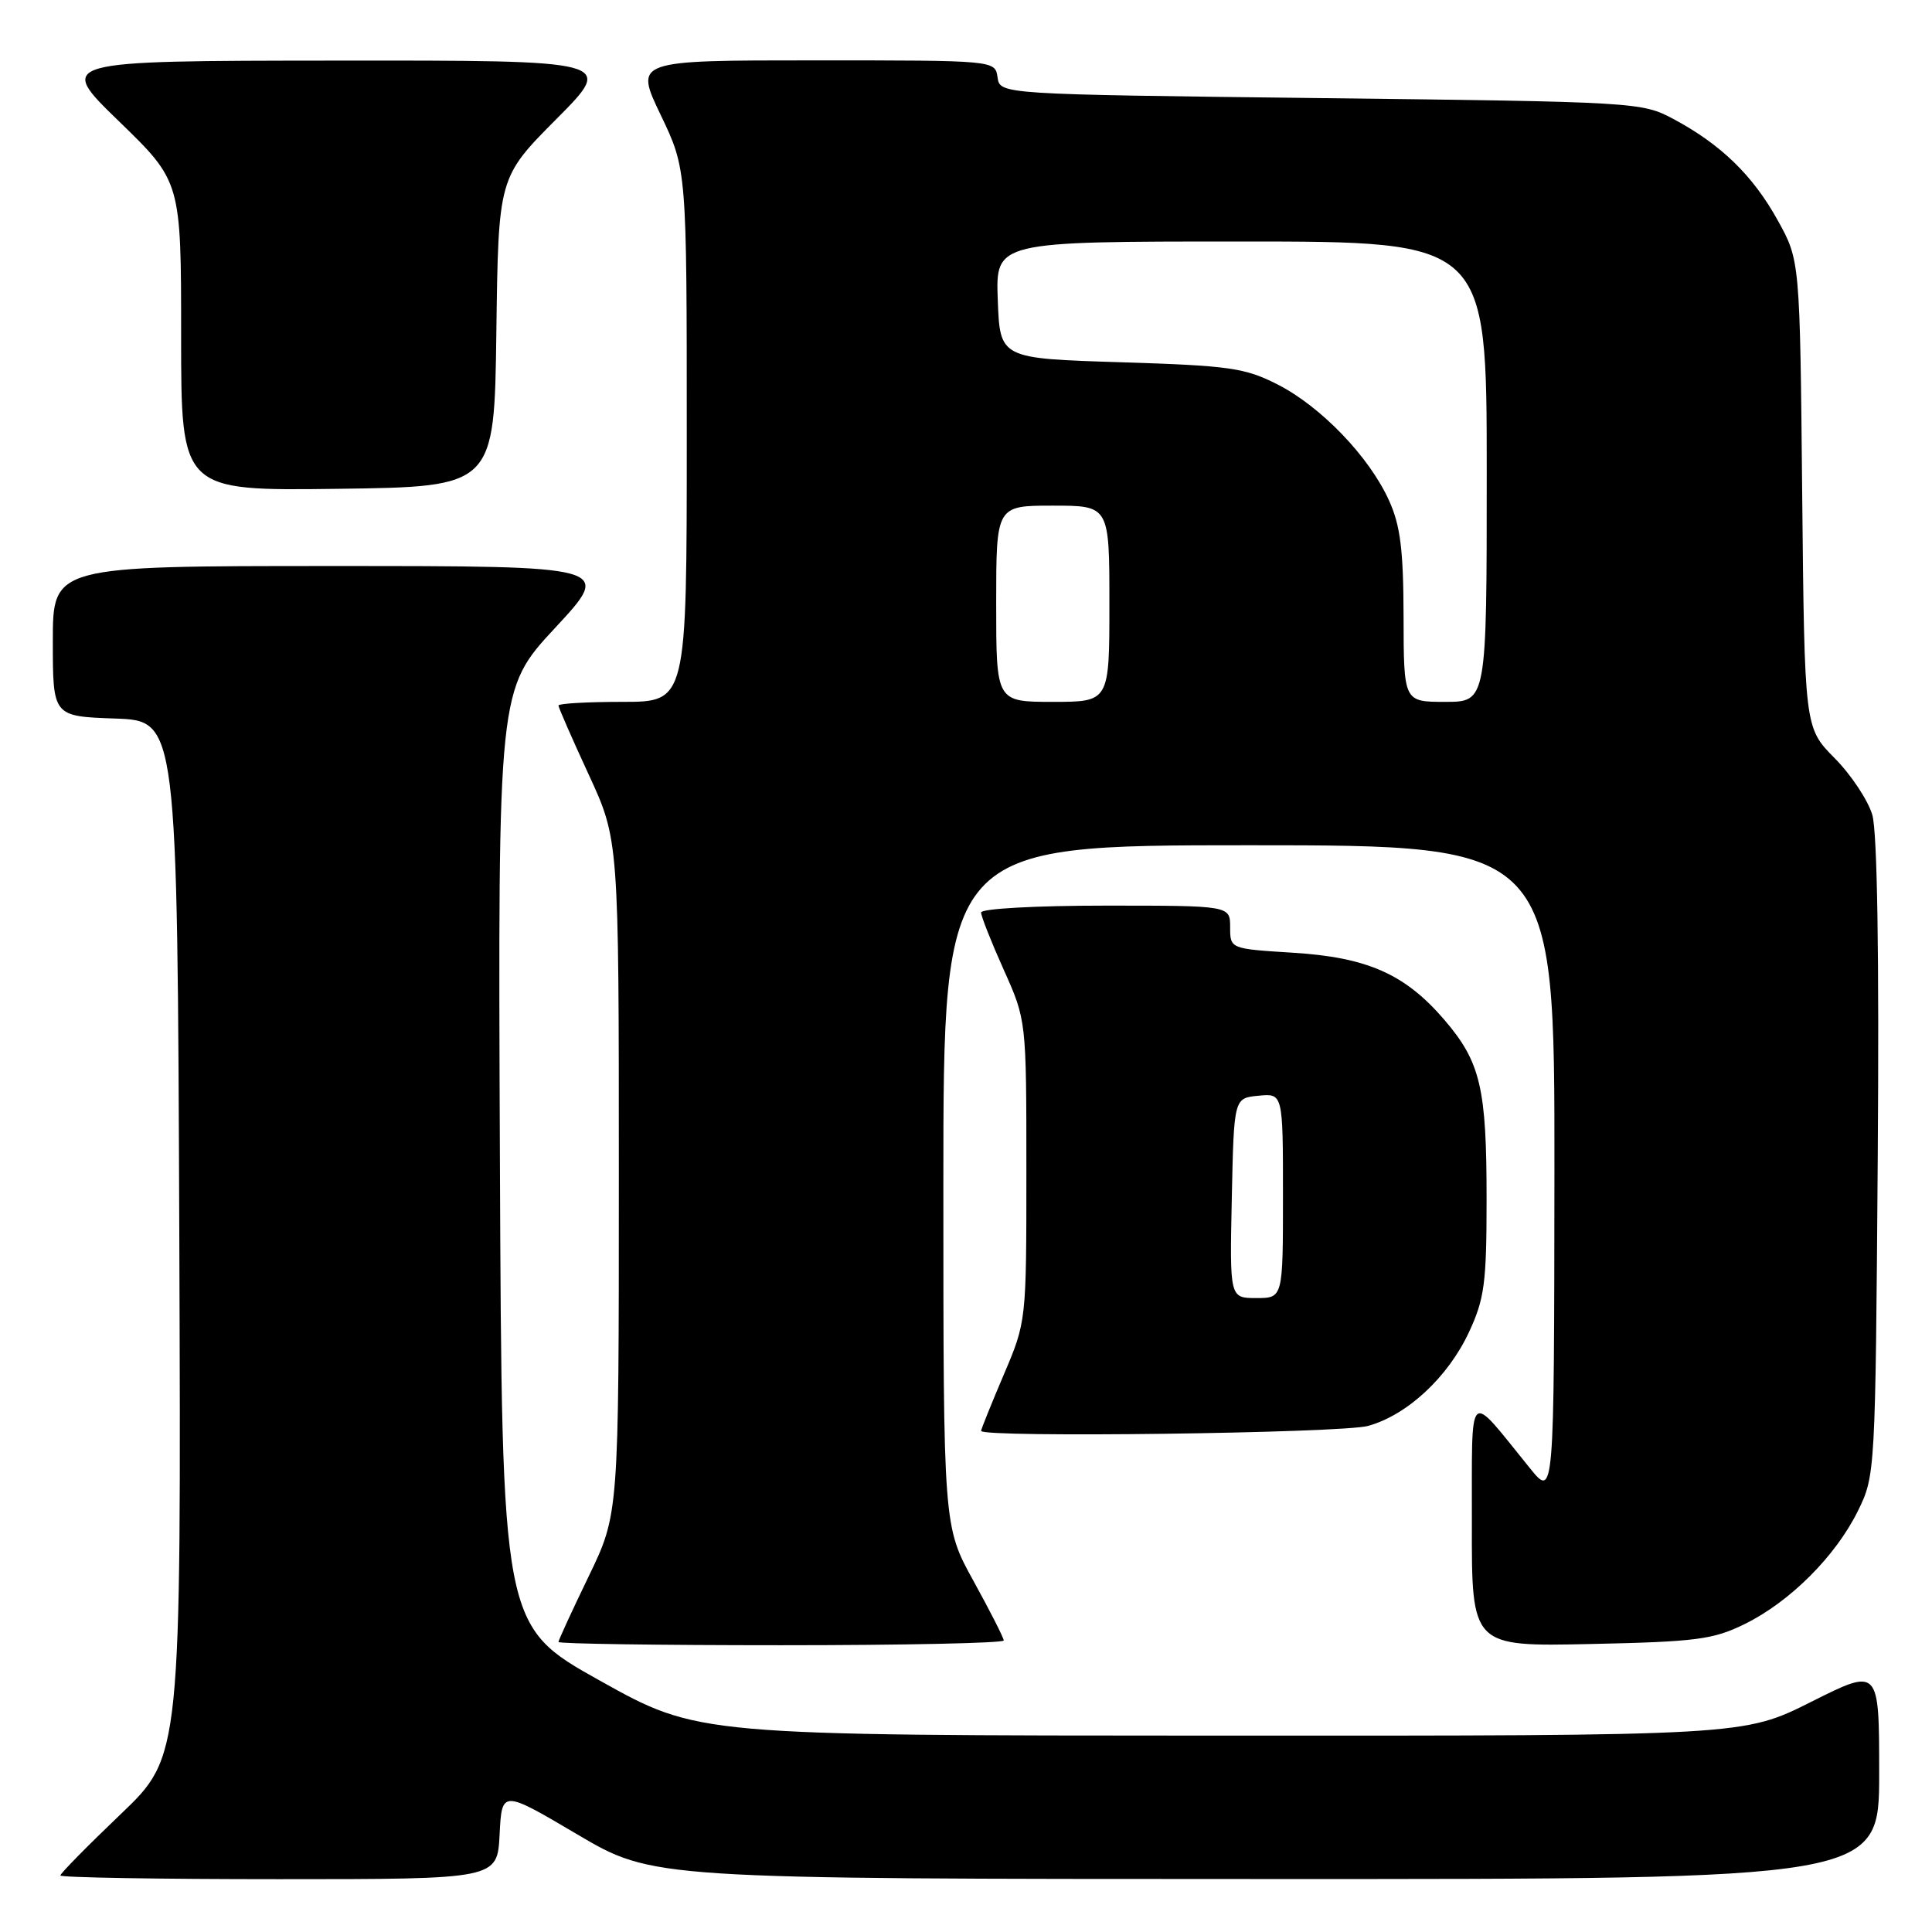 <?xml version="1.0" encoding="UTF-8" standalone="no"?>
<!DOCTYPE svg PUBLIC "-//W3C//DTD SVG 1.1//EN" "http://www.w3.org/Graphics/SVG/1.1/DTD/svg11.dtd" >
<svg xmlns="http://www.w3.org/2000/svg" xmlns:xlink="http://www.w3.org/1999/xlink" version="1.1" viewBox="0 0 256 256">
 <g >
 <path fill="currentColor"
d=" M 66.20 243.08 C 66.50 237.17 66.50 237.17 76.50 243.07 C 86.50 248.97 86.50 248.97 167.75 248.98 C 249.00 249.00 249.00 249.00 249.00 234.99 C 249.00 220.98 249.00 220.98 240.02 225.49 C 231.04 230.00 231.04 230.00 161.77 229.98 C 92.50 229.96 92.50 229.96 79.50 222.70 C 66.50 215.44 66.50 215.44 66.24 153.40 C 65.98 91.35 65.98 91.35 73.58 83.17 C 81.17 75.00 81.17 75.00 44.09 75.00 C 7.00 75.00 7.00 75.00 7.00 84.96 C 7.00 94.92 7.00 94.92 15.25 95.21 C 23.50 95.50 23.50 95.50 23.76 164.11 C 24.01 232.72 24.01 232.72 16.01 240.37 C 11.60 244.58 8.00 248.24 8.00 248.51 C 8.00 248.78 21.03 249.00 36.95 249.00 C 65.90 249.00 65.90 249.00 66.20 243.08 Z  M 133.00 217.37 C 133.00 217.03 131.20 213.49 129.00 209.50 C 125.00 202.25 125.00 202.25 125.00 157.13 C 125.00 112.00 125.00 112.00 165.50 112.00 C 206.00 112.00 206.00 112.00 205.97 155.25 C 205.93 198.50 205.93 198.50 202.72 194.54 C 194.31 184.18 195.07 183.47 195.03 201.84 C 195.00 218.18 195.00 218.18 210.75 217.84 C 224.79 217.54 227.01 217.25 231.19 215.19 C 237.19 212.24 243.24 206.19 246.19 200.19 C 248.48 195.55 248.50 195.06 248.81 153.50 C 249.01 126.57 248.75 110.24 248.09 107.97 C 247.52 106.04 245.27 102.64 243.08 100.44 C 239.11 96.42 239.11 96.42 238.80 65.46 C 238.50 34.50 238.50 34.50 235.55 29.18 C 232.26 23.24 228.02 19.12 221.72 15.76 C 217.58 13.54 216.72 13.49 175.00 13.00 C 132.50 12.50 132.50 12.50 132.18 10.25 C 131.86 8.00 131.86 8.00 107.97 8.00 C 84.08 8.00 84.08 8.00 87.54 15.22 C 91.00 22.44 91.00 22.44 91.00 57.72 C 91.00 93.00 91.00 93.00 82.50 93.00 C 77.83 93.00 74.00 93.22 74.00 93.48 C 74.00 93.75 75.80 97.86 78.00 102.62 C 82.00 111.28 82.00 111.28 82.00 155.94 C 82.00 200.61 82.00 200.61 78.00 208.88 C 75.80 213.43 74.00 217.34 74.00 217.57 C 74.00 217.81 87.28 218.00 103.50 218.00 C 119.72 218.00 133.00 217.72 133.00 217.37 Z  M 181.28 188.94 C 186.47 187.50 191.87 182.48 194.65 176.51 C 196.70 172.11 196.98 169.99 196.98 159.00 C 196.99 144.17 196.19 140.75 191.40 135.15 C 186.19 129.07 181.19 126.85 171.30 126.24 C 163.00 125.72 163.00 125.72 163.00 122.86 C 163.00 120.00 163.00 120.00 146.50 120.00 C 137.30 120.00 130.00 120.40 130.00 120.91 C 130.00 121.41 131.35 124.82 133.00 128.50 C 136.00 135.19 136.00 135.19 136.00 155.15 C 136.00 175.09 136.00 175.12 133.00 182.16 C 131.35 186.04 130.00 189.39 130.00 189.60 C 130.00 190.53 177.80 189.91 181.28 188.94 Z  M 65.77 44.00 C 66.04 23.50 66.04 23.50 73.75 15.75 C 81.45 8.00 81.45 8.00 44.48 8.03 C 7.50 8.06 7.50 8.06 15.75 16.06 C 24.00 24.06 24.00 24.06 24.00 44.55 C 24.00 65.04 24.00 65.04 44.75 64.77 C 65.50 64.50 65.50 64.50 65.77 44.00 Z  M 132.00 80.00 C 132.00 67.00 132.00 67.00 139.50 67.00 C 147.00 67.00 147.00 67.00 147.00 80.00 C 147.00 93.00 147.00 93.00 139.50 93.00 C 132.00 93.00 132.00 93.00 132.00 80.00 Z  M 185.98 81.75 C 185.96 72.86 185.56 69.62 184.05 66.31 C 181.43 60.52 175.06 53.90 169.32 50.96 C 164.96 48.74 162.97 48.45 148.50 48.00 C 132.50 47.50 132.50 47.50 132.21 39.75 C 131.92 32.00 131.92 32.00 164.46 32.00 C 197.00 32.00 197.00 32.00 197.00 62.50 C 197.00 93.00 197.00 93.00 191.50 93.00 C 186.00 93.00 186.00 93.00 185.98 81.75 Z  M 163.22 158.75 C 163.50 145.50 163.50 145.50 166.75 145.19 C 170.00 144.87 170.00 144.87 170.00 158.44 C 170.00 172.00 170.00 172.00 166.47 172.00 C 162.94 172.00 162.94 172.00 163.22 158.75 Z "/>
</g>
</svg>